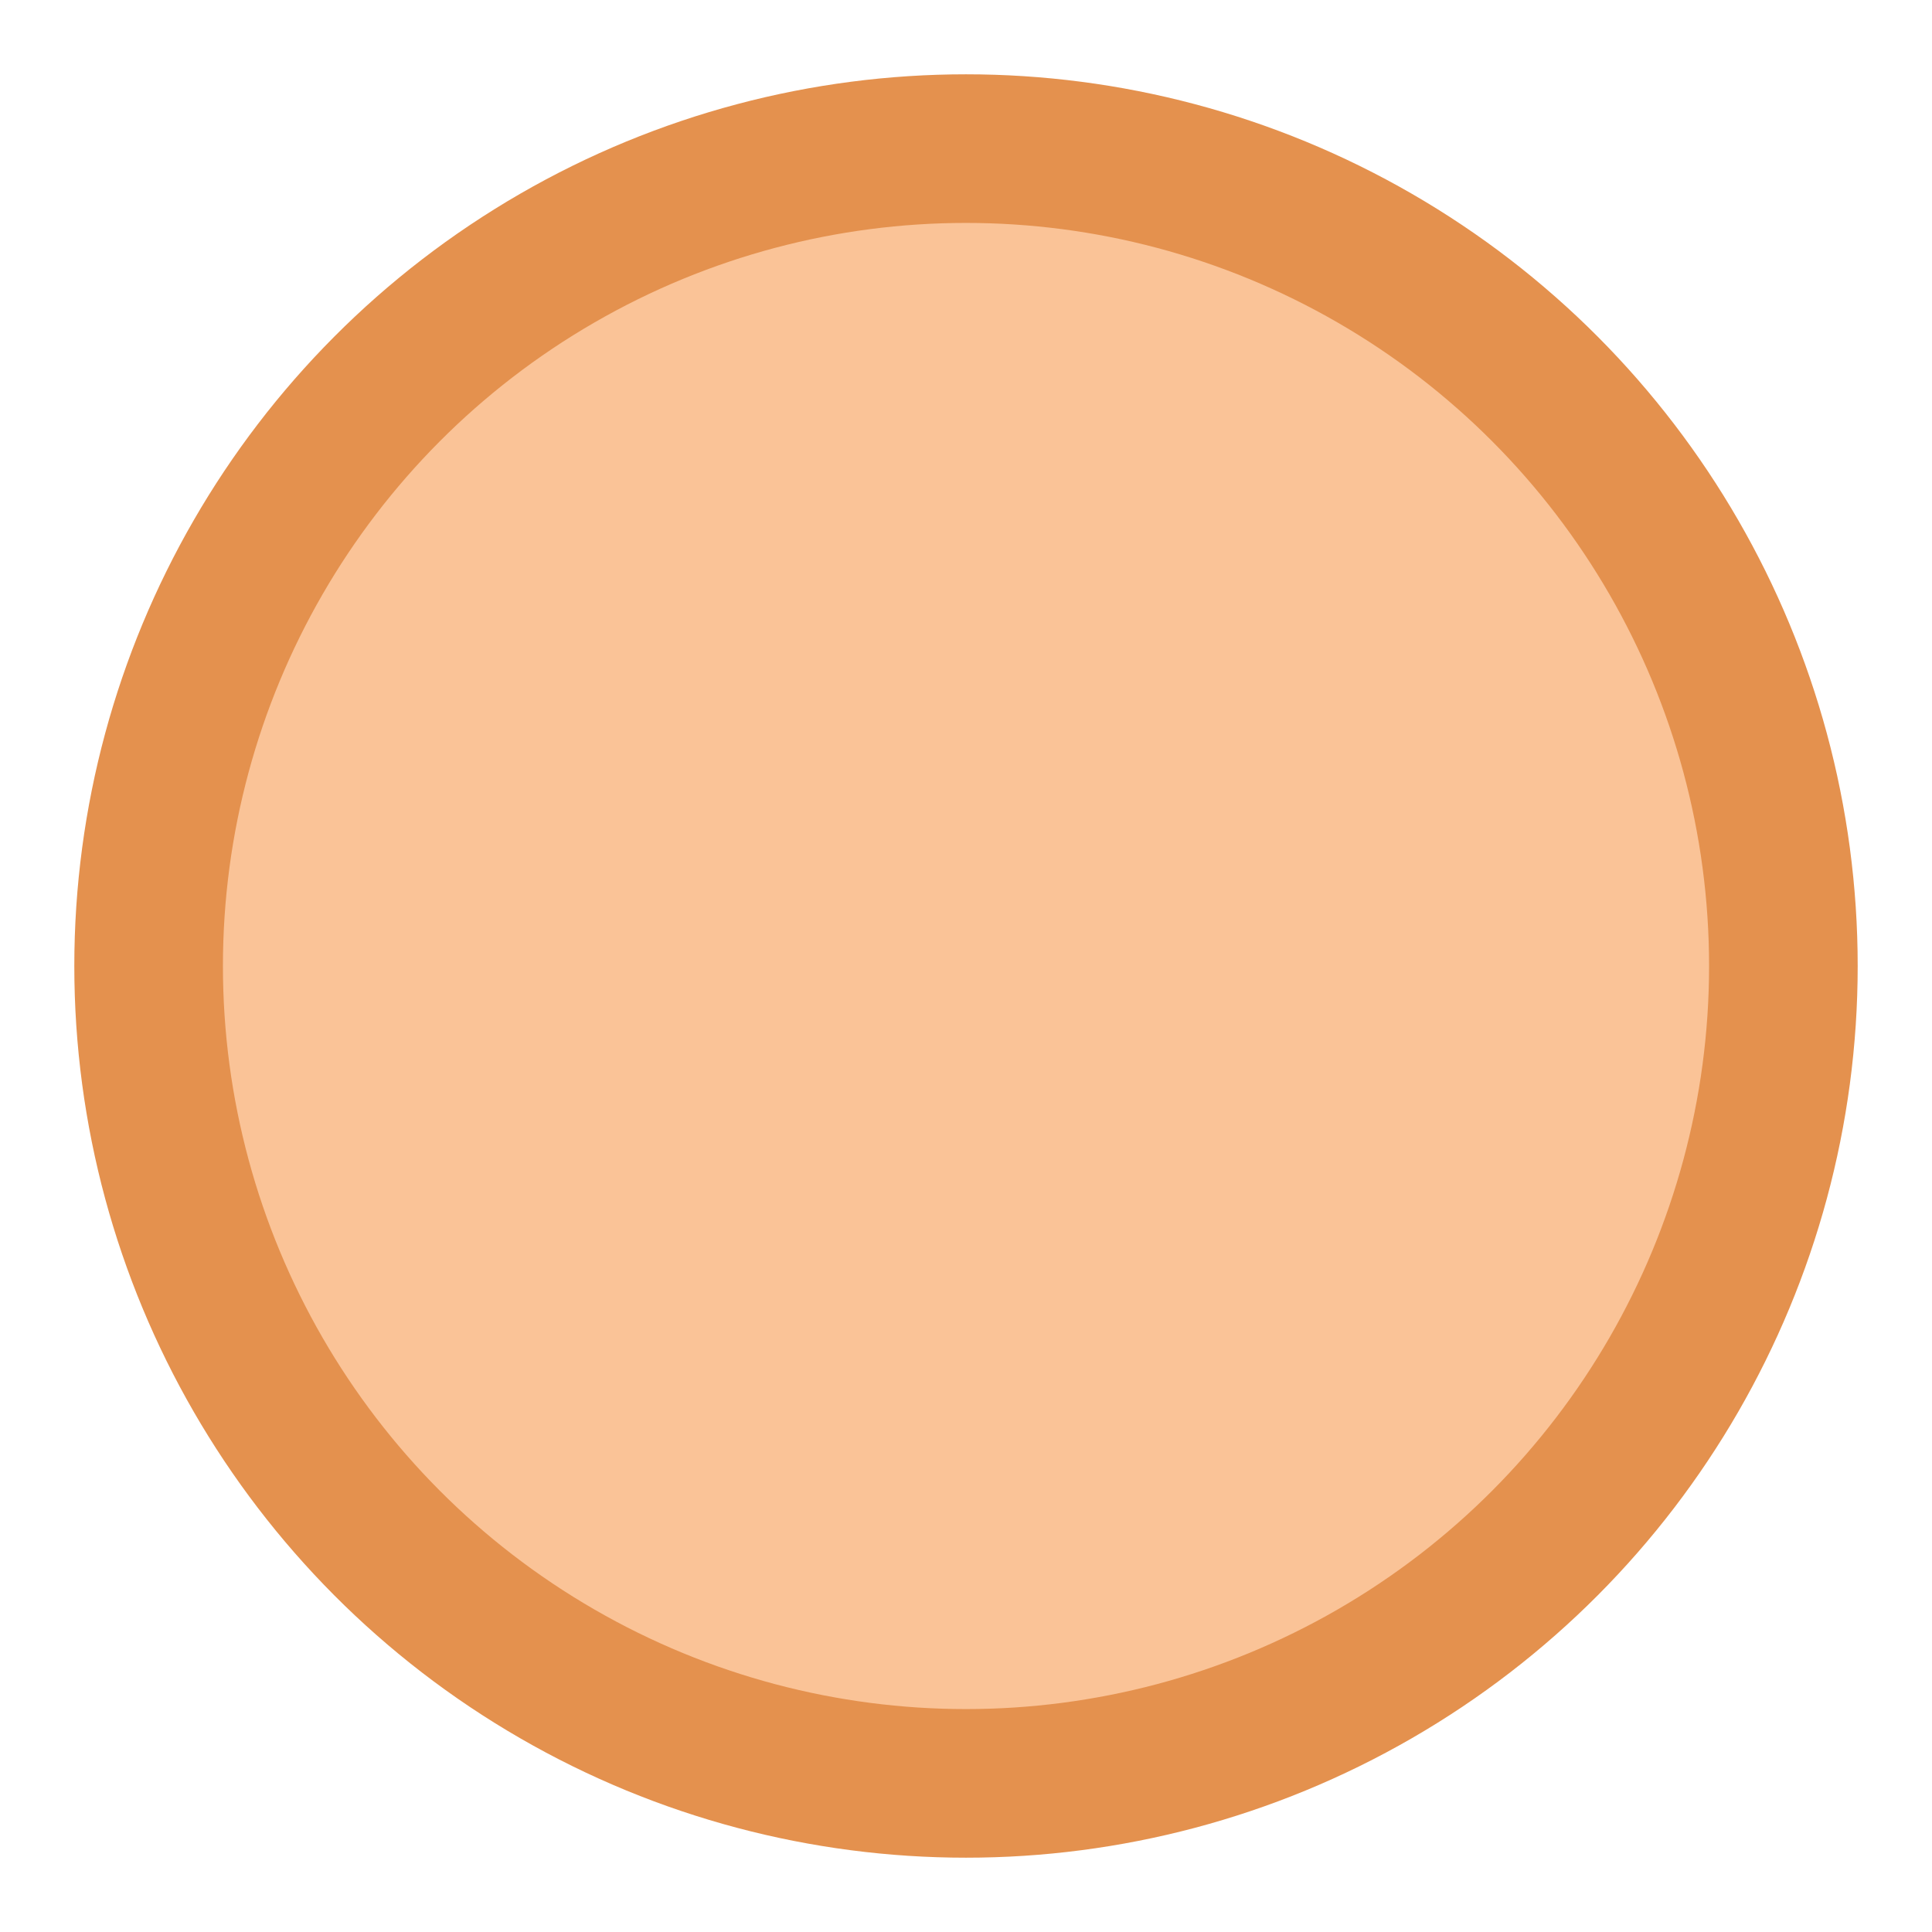 <?xml version="1.0" encoding="UTF-8"?>
<svg width="13px" height="13px" viewBox="0 0 13 13" version="1.1" xmlns="http://www.w3.org/2000/svg" xmlns:xlink="http://www.w3.org/1999/xlink">
    <title>circle-orange-12@1x</title>
    <g id="Explore-the-map-✅" stroke="none" stroke-width="1" fill="none" fill-rule="evenodd" fill-opacity="0.7">
        <g id="Explore-the-map---1" transform="translate(-698, -548)" fill="#F8AA6B" stroke="#E4914E">
            <g id="Group-2" transform="translate(0, 125)">
                <g id="Dots" transform="translate(357, 32)">
                    <g id="Group-6" transform="translate(6, 0)">
                        <circle id="circle-orange-12" cx="341.5" cy="397.5" r="5.5"></circle>
                    </g>
                </g>
            </g>
        </g>
    </g>
</svg>
